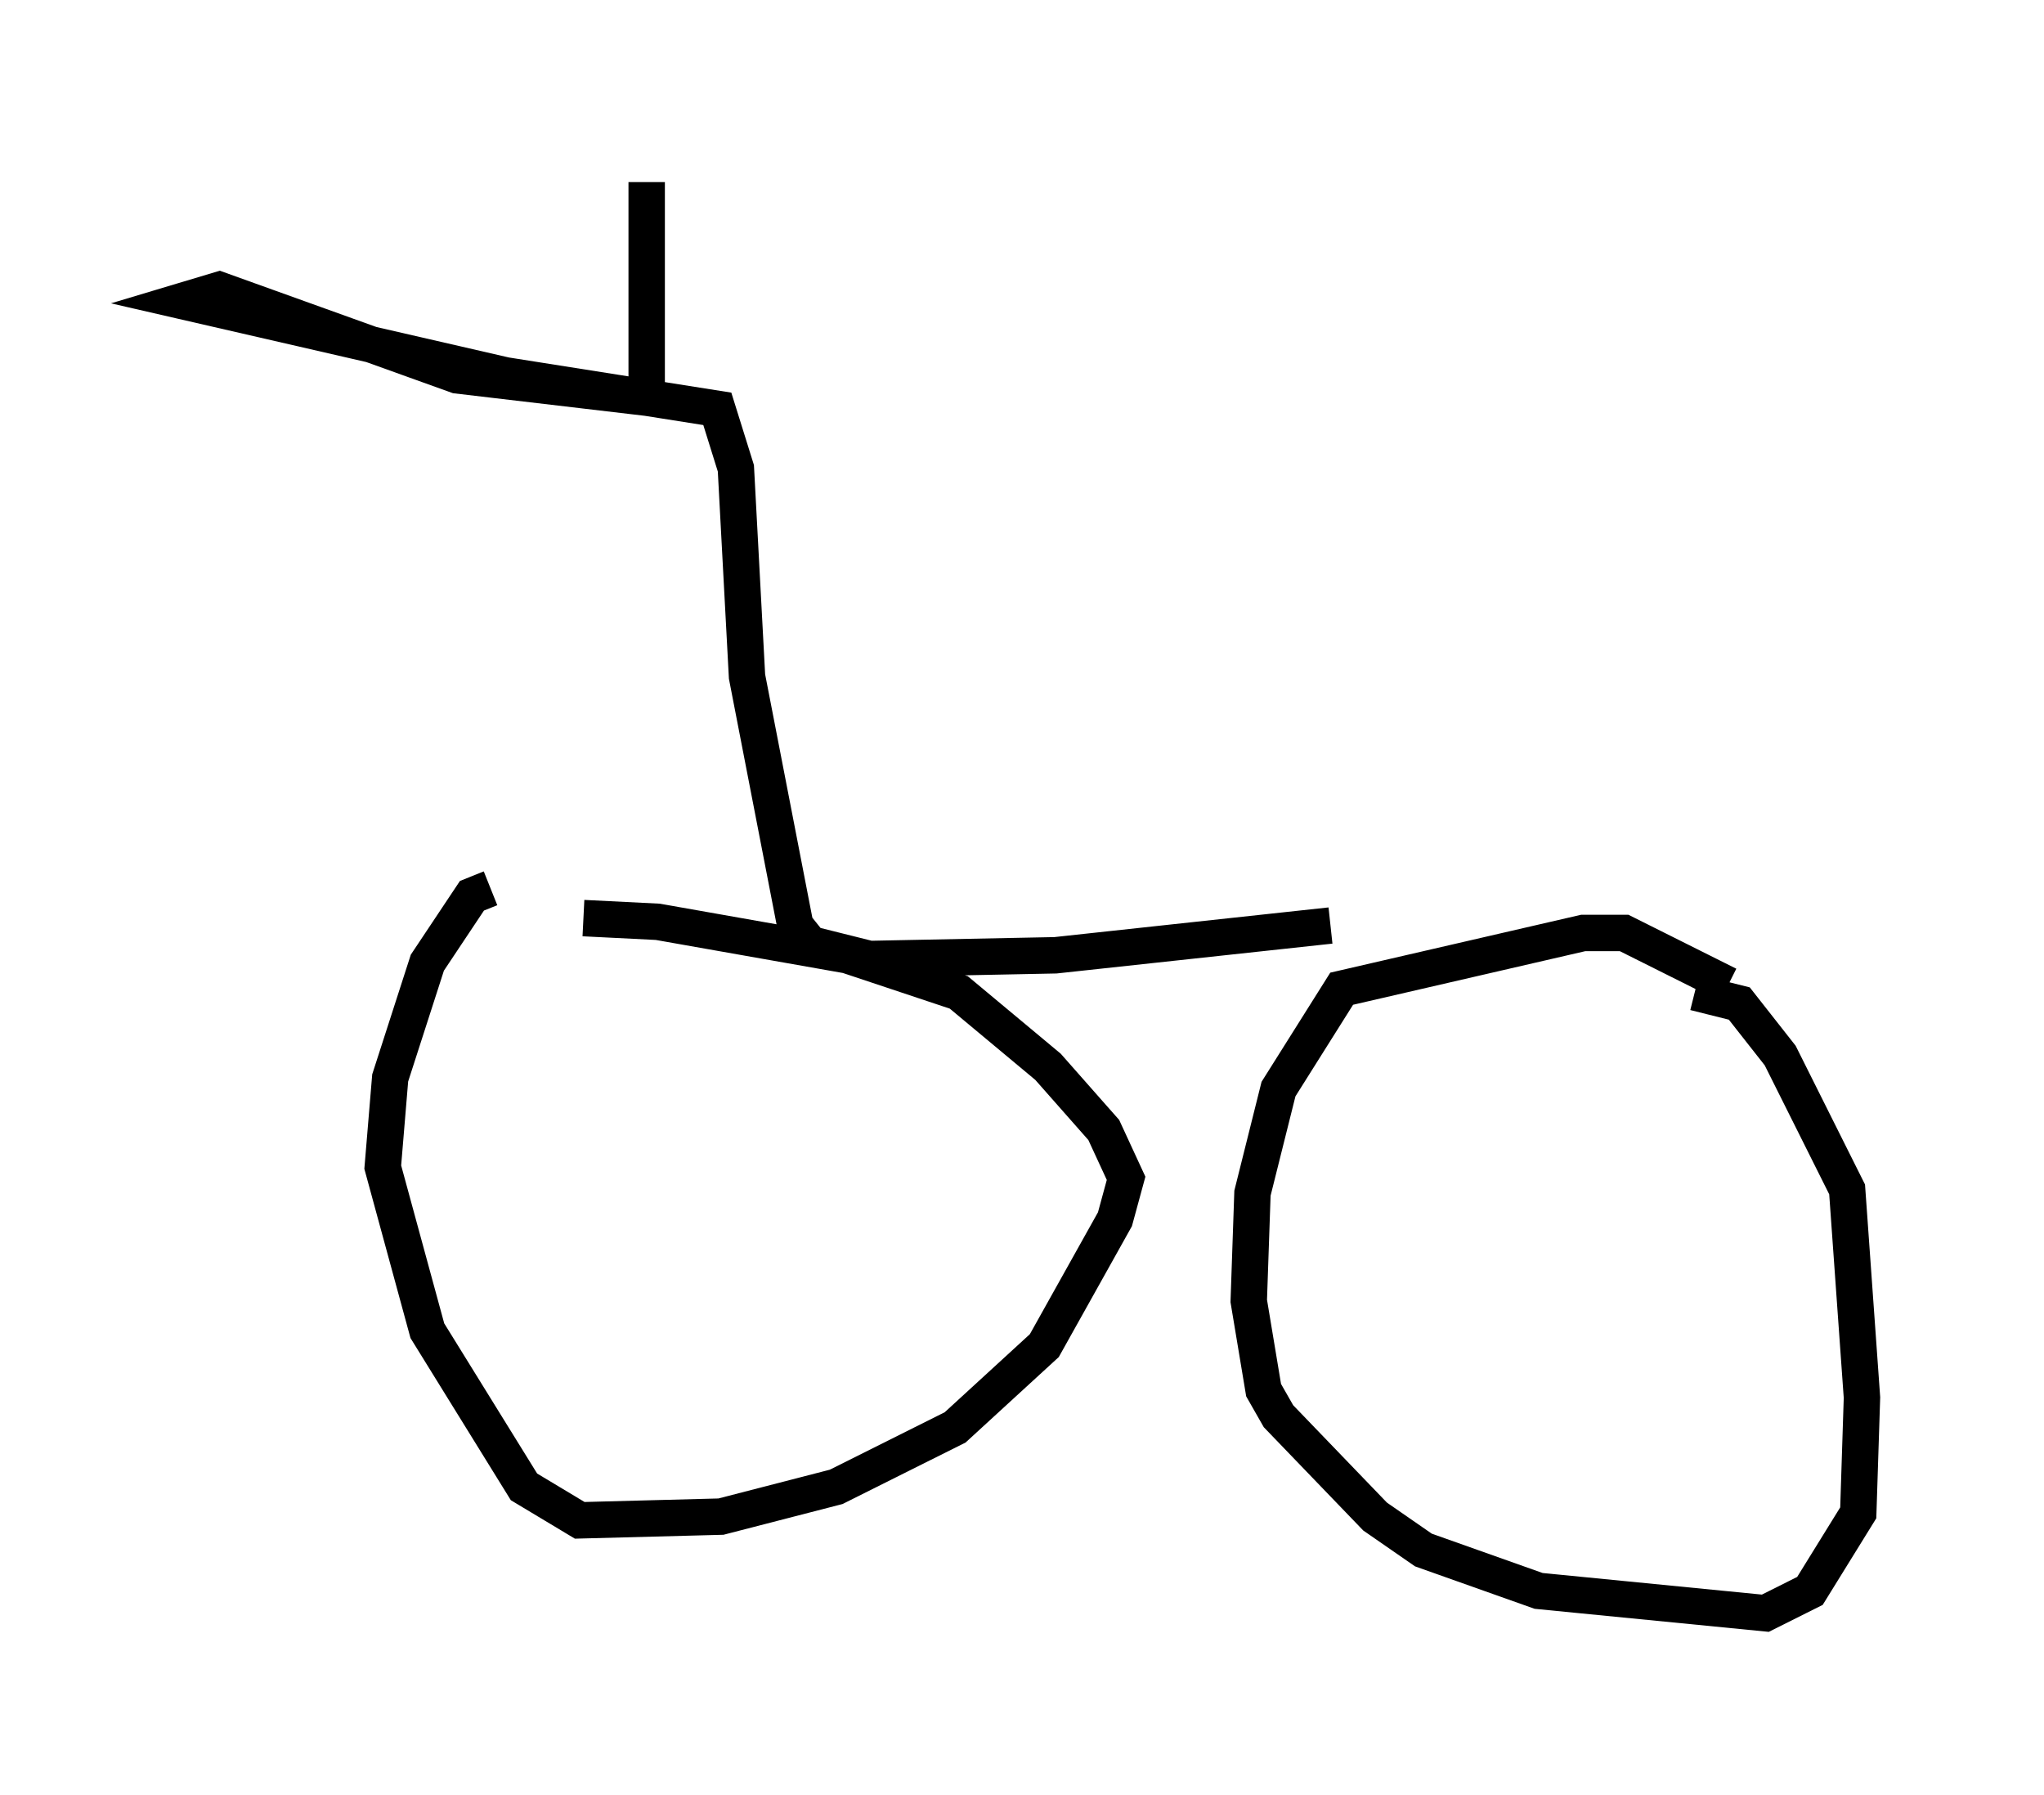 <?xml version="1.0" encoding="utf-8" ?>
<svg baseProfile="full" height="49.303" version="1.1" width="56.142" xmlns="http://www.w3.org/2000/svg" xmlns:ev="http://www.w3.org/2001/xml-events" xmlns:xlink="http://www.w3.org/1999/xlink"><defs /><rect fill="white" height="49.303" width="56.142" x="0" y="0" /><path d="M14.8, 25.927 m1.225, -0.715 l2.042, 0.102 5.206, 0.919 l3.063, 1.021 2.45, 2.042 l1.531, 1.735 0.613, 1.327 l-0.306, 1.123 -1.94, 3.471 l-2.45, 2.246 -3.267, 1.633 l-3.165, 0.817 -3.879, 0.102 l-1.531, -0.919 -2.654, -4.288 l-1.225, -4.492 0.204, -2.45 l1.021, -3.165 1.225, -1.838 l0.51, -0.204 m33.075, 2.858 l1.225, 0.306 1.123, 1.429 l1.838, 3.675 0.408, 5.717 l-0.102, 3.165 -1.327, 2.144 l-1.225, 0.613 -6.227, -0.613 l-3.165, -1.123 -1.327, -0.919 l-2.654, -2.756 -0.408, -0.715 l-0.408, -2.45 0.102, -2.96 l0.715, -2.858 1.735, -2.756 l6.635, -1.531 1.123, 0.0 l2.858, 1.429 m-10.923, -1.633 l-7.554, 0.817 -5.104, 0.102 l-1.633, -0.408 -0.408, -0.51 l-1.327, -6.84 -0.306, -5.717 l-0.51, -1.633 -5.819, -0.919 l-8.881, -2.042 1.021, -0.306 l6.533, 2.348 5.206, 0.613 l0.0, -5.921 " fill="none" stroke="black" stroke-width="1" /></svg>